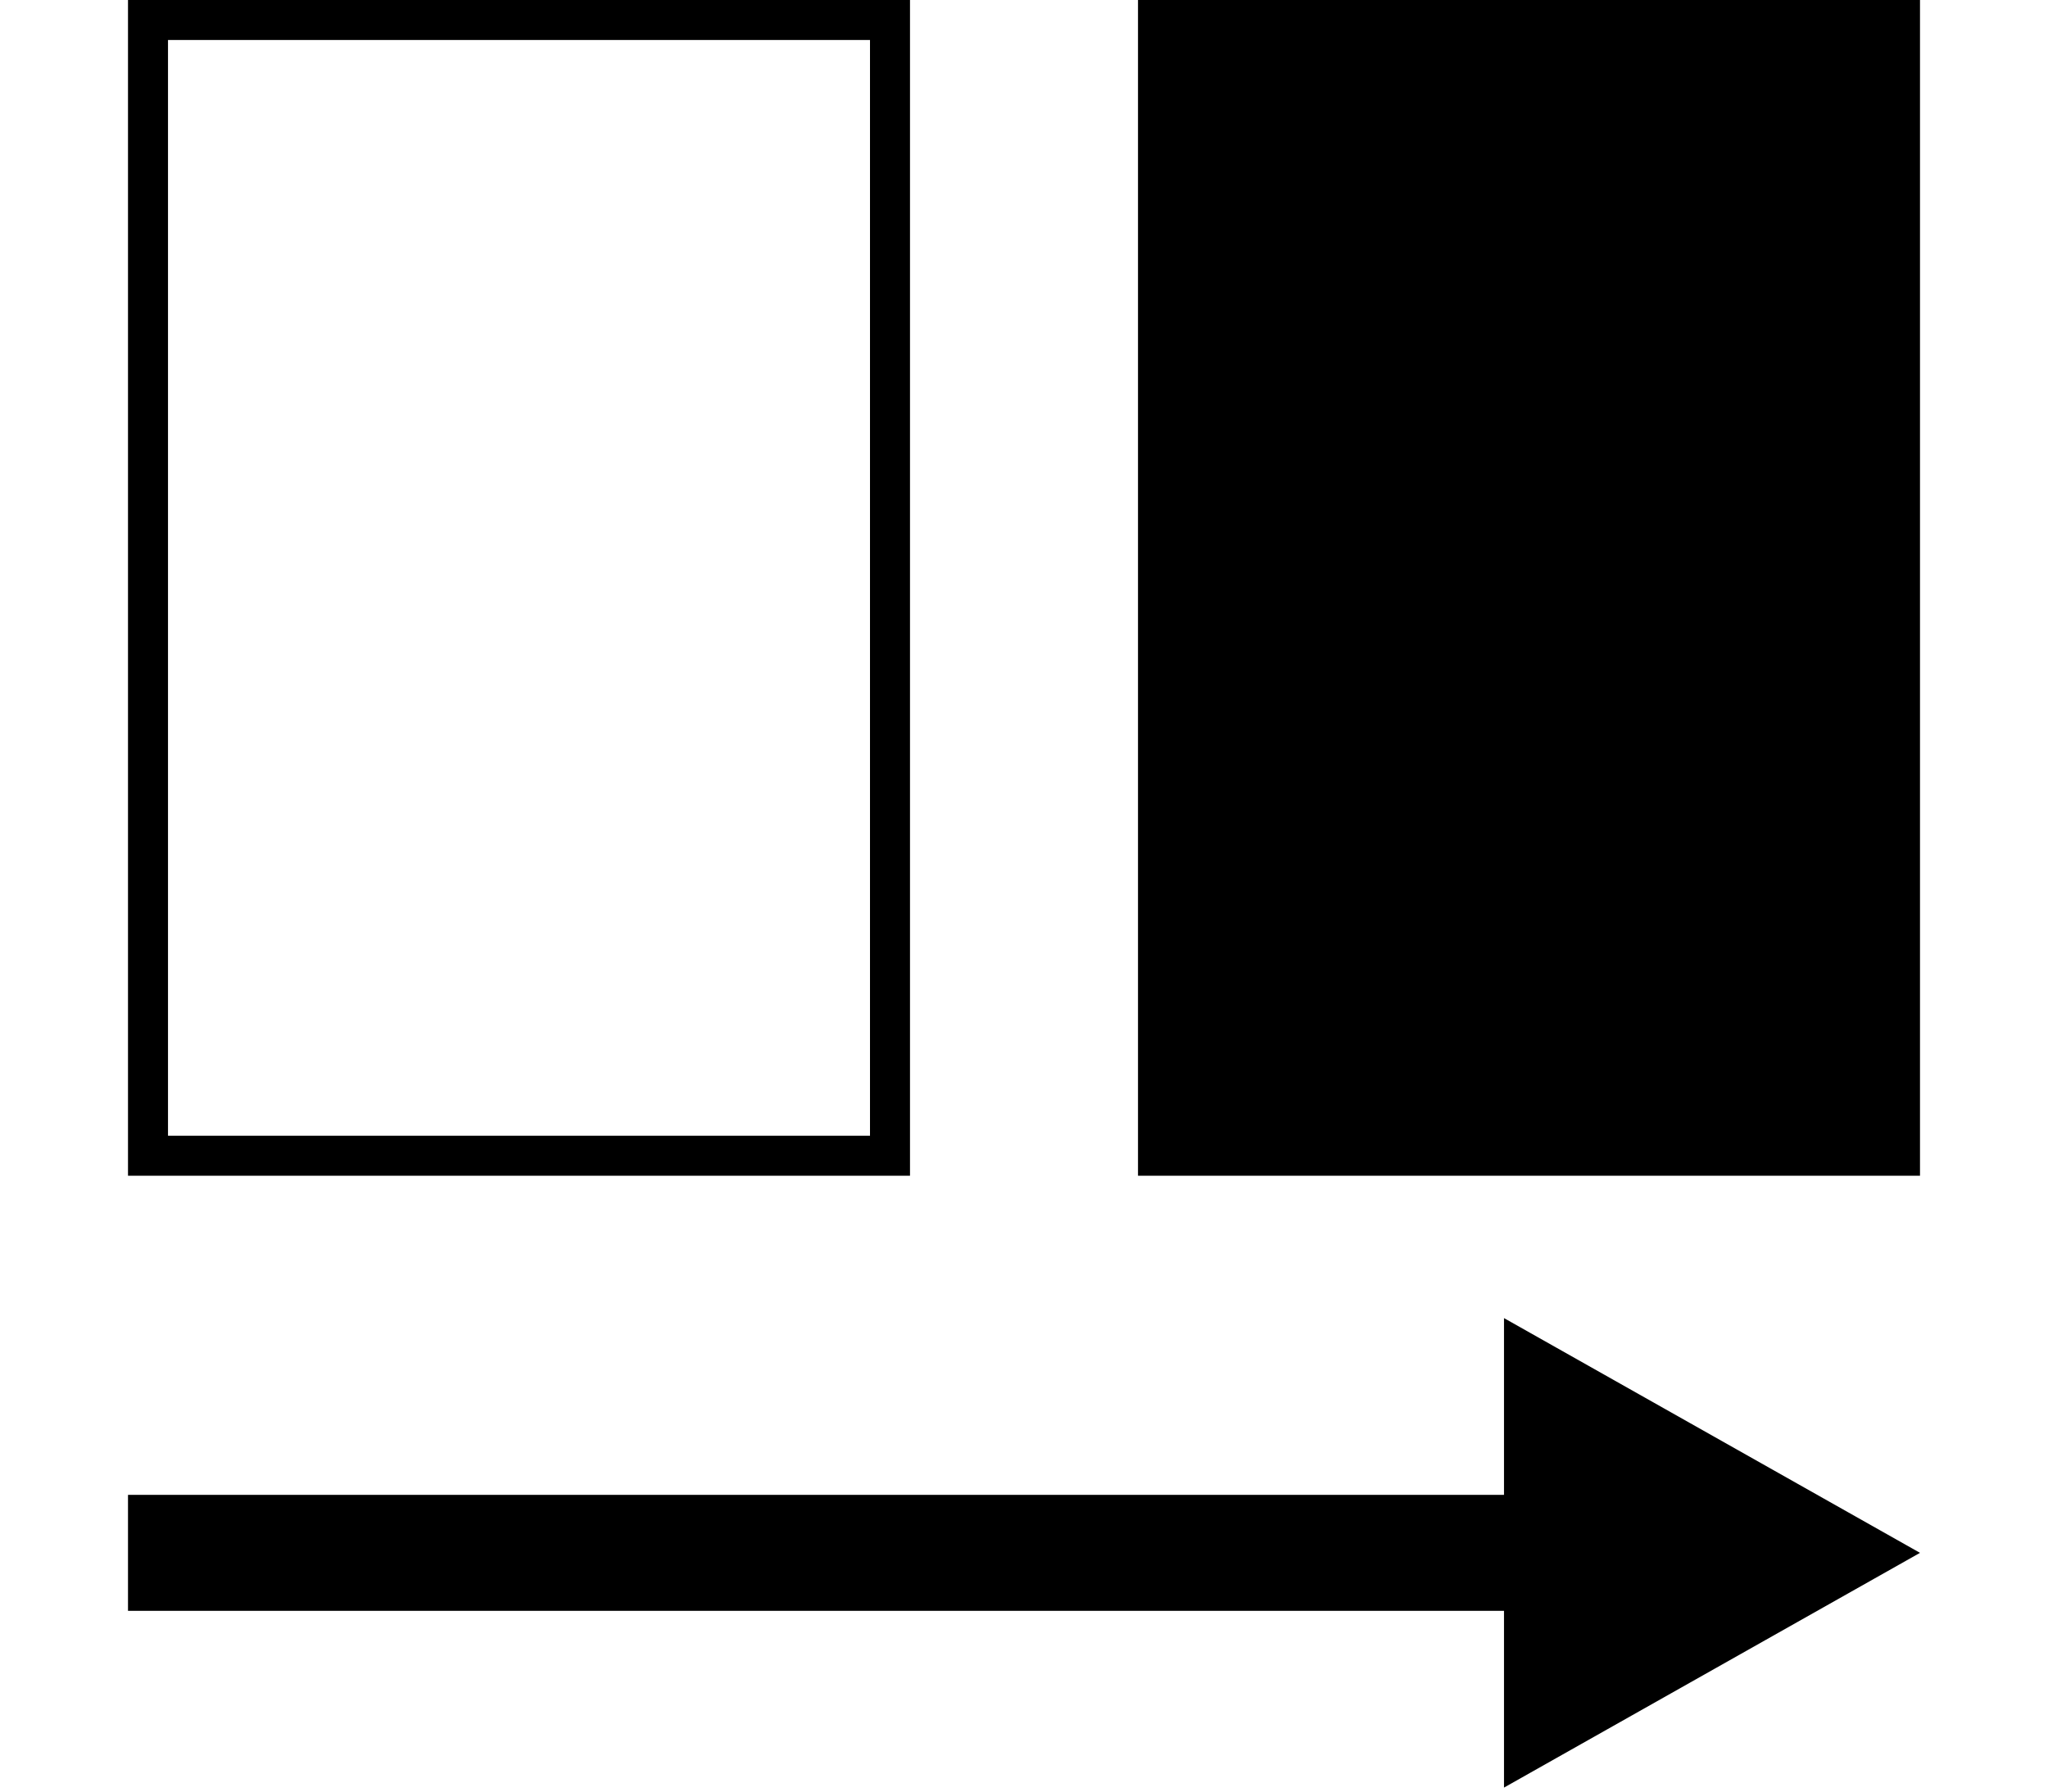 <?xml version="1.0" encoding="utf-8"?>
<!-- Generator: Adobe Illustrator 25.4.1, SVG Export Plug-In . SVG Version: 6.00 Build 0)  -->
<svg version="1.1" id="Layer_1" xmlns="http://www.w3.org/2000/svg" xmlns:xlink="http://www.w3.org/1999/xlink" x="0px" y="0px"
	 viewBox="0 0 512 448" style="enable-background:new 0 0 512 448;" xml:space="preserve">
<g>
	<path d="M217.5,10v274H42V10H217.5 M227.5,0H32v294h195.5V0L227.5,0z"/>
</g>
<rect x="284.5" y="0" width="195.5" height="294"/>
<g>
	<rect x="32" y="373.8" width="418.7" height="29"/>
	<polygon points="376,329.6 480,388.3 376,447 	"/>
</g>
</svg>
